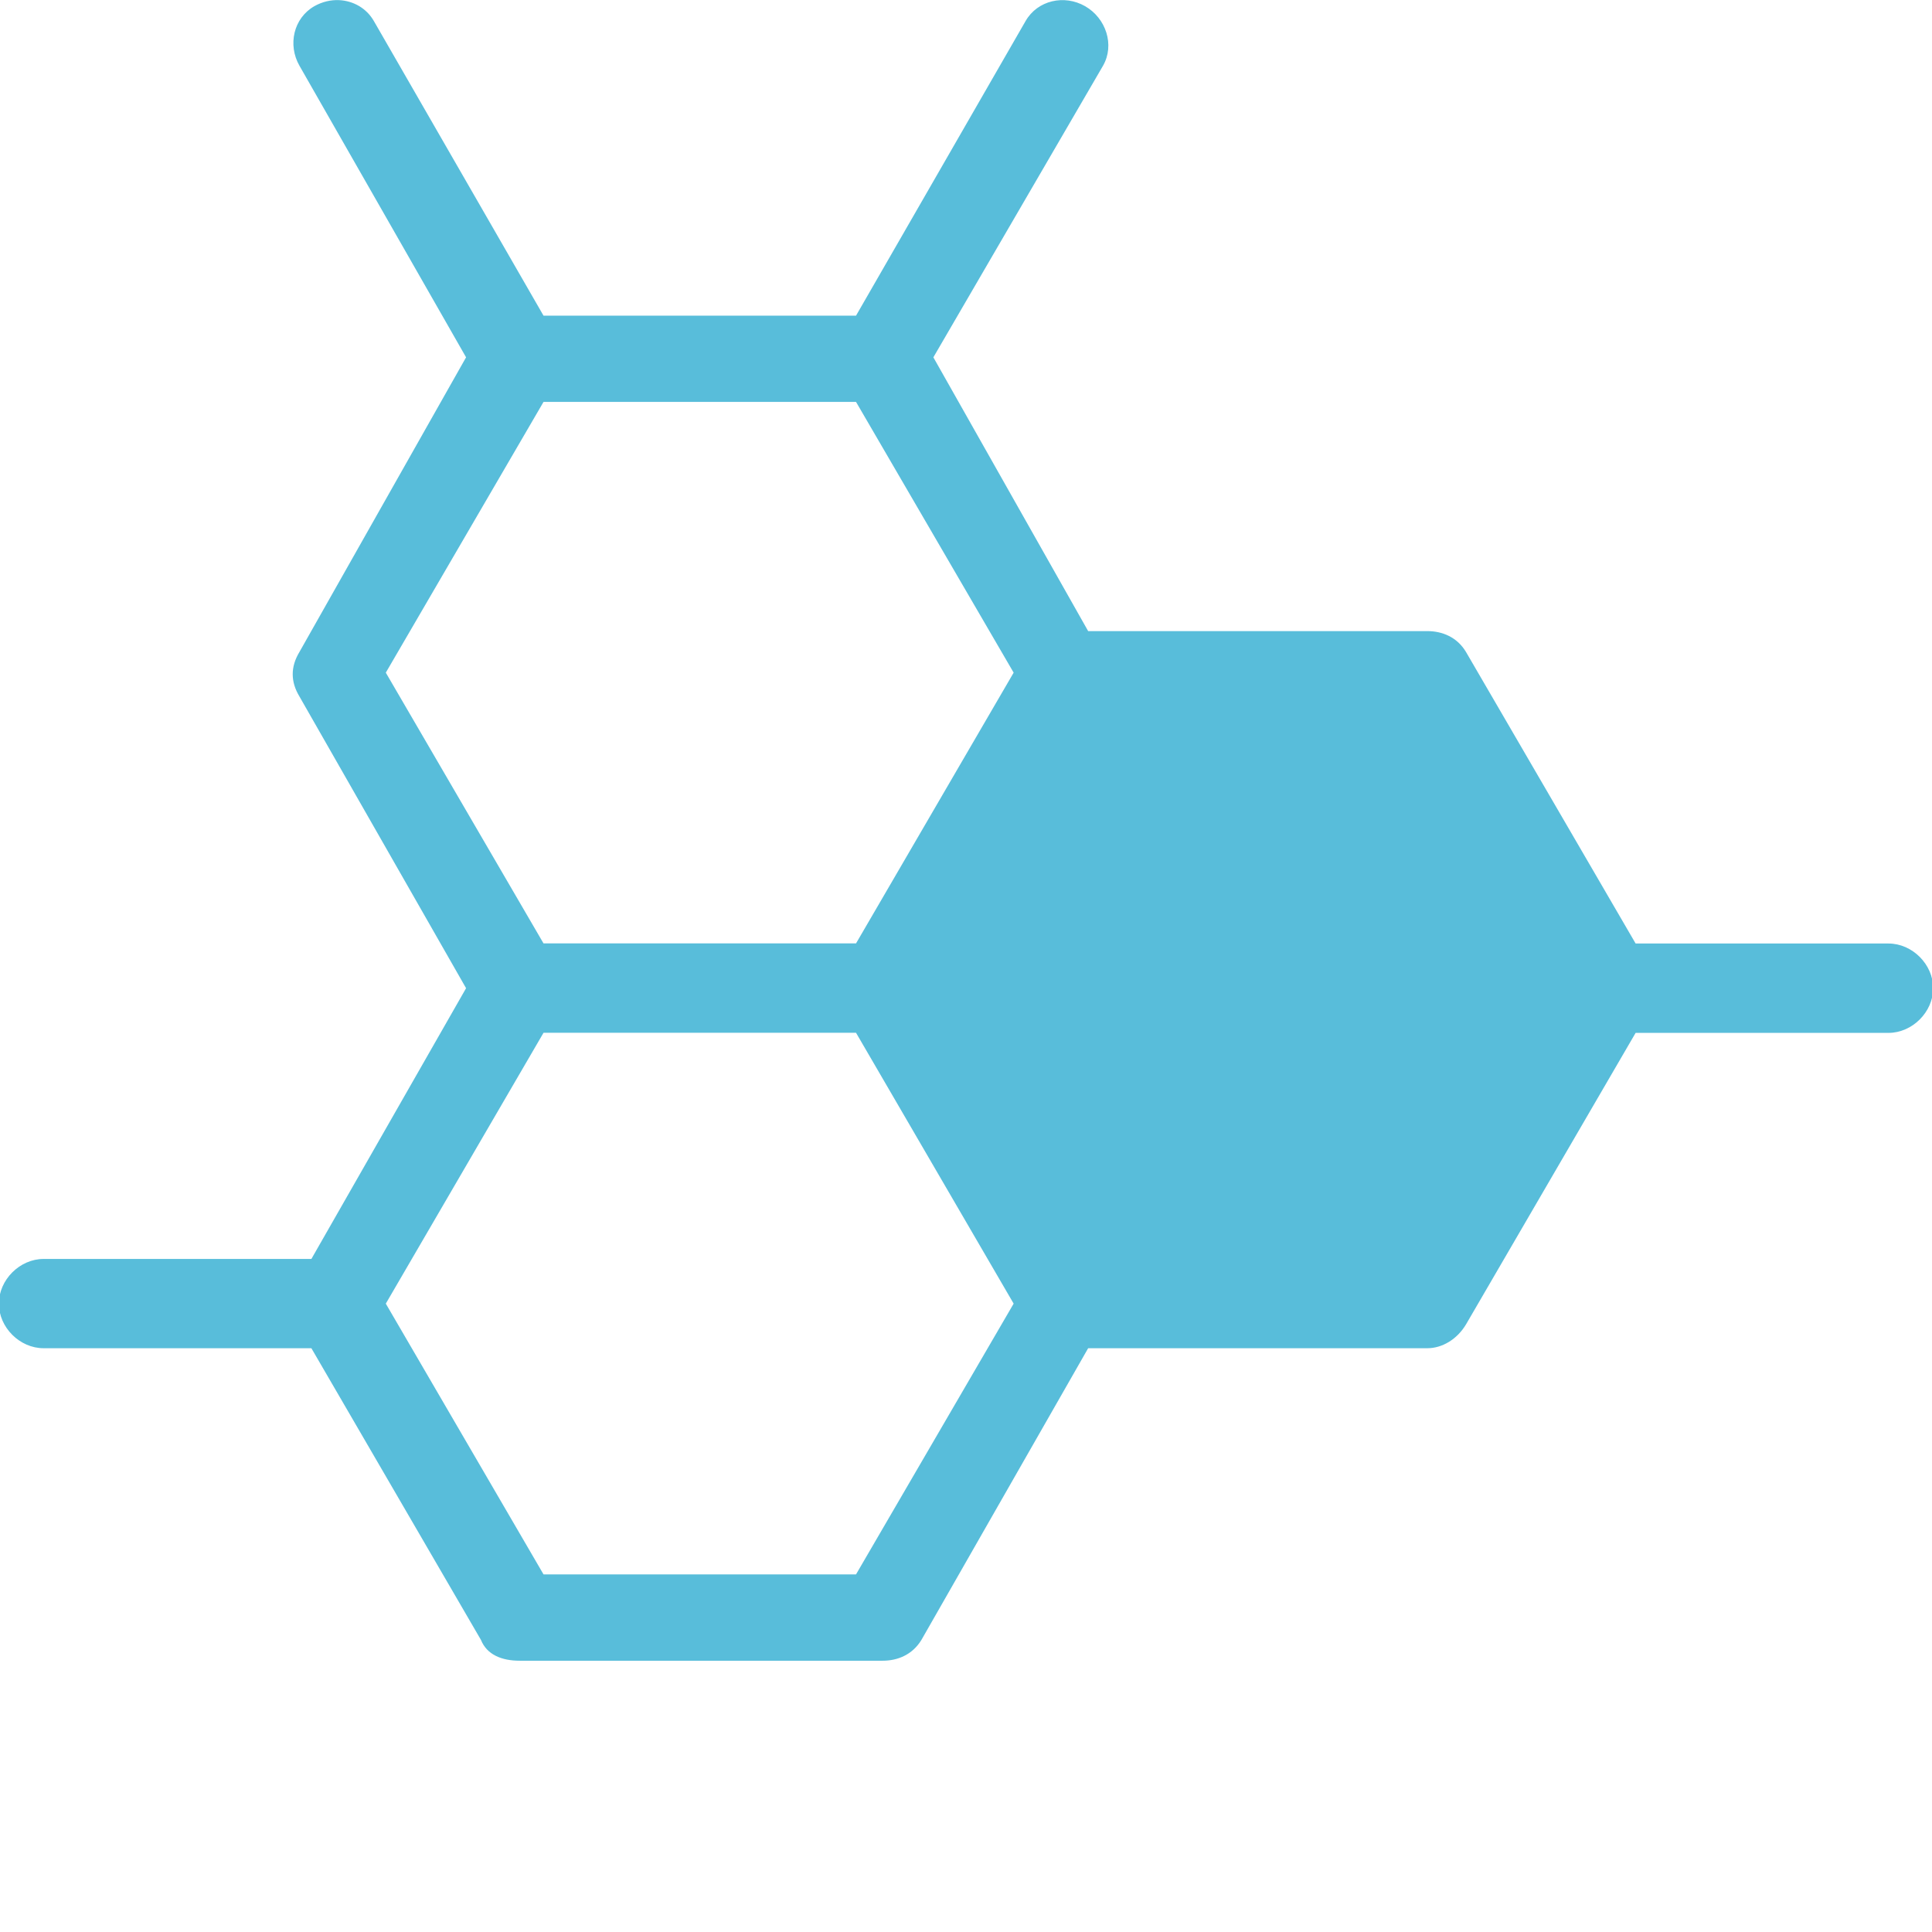 <?xml version="1.0" encoding="UTF-8" standalone="no"?>
<!-- Generator: Adobe Illustrator 19.0.0, SVG Export Plug-In . SVG Version: 6.00 Build 0)  -->

<svg
   xmlns:dc="http://purl.org/dc/elements/1.1/"
   xmlns:cc="http://creativecommons.org/ns#"
   xmlns:rdf="http://www.w3.org/1999/02/22-rdf-syntax-ns#"
   xmlns:svg="http://www.w3.org/2000/svg"
   xmlns="http://www.w3.org/2000/svg"
   xmlns:sodipodi="http://sodipodi.sourceforge.net/DTD/sodipodi-0.dtd"
   xmlns:inkscape="http://www.inkscape.org/namespaces/inkscape"
   version="1.1"
   id="Capa_1"
   x="0px"
   y="0px"
   viewBox="0 0 100 100"
   xml:space="preserve"
   inkscape:version="0.91 r13725"
   sodipodi:docname="icon-nanotecnologia.svg"
   width="100"
   height="100"><defs
     id="defs41" /><sodipodi:namedview
     pagecolor="#ffffff"
     bordercolor="#666666"
     borderopacity="1"
     objecttolerance="10"
     gridtolerance="10"
     guidetolerance="10"
     inkscape:pageopacity="0"
     inkscape:pageshadow="2"
     inkscape:window-width="1317"
     inkscape:window-height="744"
     id="namedview39"
     showgrid="false"
     inkscape:zoom="2.3943067"
     inkscape:cx="17.2031"
     inkscape:cy="29.119347"
     inkscape:window-x="1489"
     inkscape:window-y="24"
     inkscape:window-maximized="1"
     inkscape:current-layer="g11241" /><g
     id="g9"
     transform="translate(0,-412)" /><g
     id="g11"
     transform="translate(0,-412)" /><g
     id="g13"
     transform="translate(0,-412)" /><g
     id="g15"
     transform="translate(0,-412)" /><g
     id="g17"
     transform="translate(0,-412)" /><g
     id="g19"
     transform="translate(0,-412)" /><g
     id="g21"
     transform="translate(0,-412)" /><g
     id="g23"
     transform="translate(0,-412)" /><g
     id="g25"
     transform="translate(0,-412)" /><g
     id="g27"
     transform="translate(0,-412)" /><g
     id="g29"
     transform="translate(0,-412)" /><g
     id="g31"
     transform="translate(0,-412)" /><g
     id="g33"
     transform="translate(0,-412)" /><g
     id="g35"
     transform="translate(0,-412)" /><g
     id="g37"
     transform="translate(0,-412)" /><g
     transform="matrix(1.25,0,0,-1.25,1640.758,1906.391)"
     inkscape:label="ink_ext_XXXXXX"
     id="g8605"><g
       transform="scale(0.1,0.1)"
       id="g8607" /></g><g
     id="g11241"
     transform="matrix(5.233,0,0,5.233,254.24,-505.862)"><path
       style="fill:#58bdda;fill-opacity:1;fill-rule:nonzero;stroke:none"
       d="m -45.229,96.669 c -0.083,-0.004 -0.168,0.016 -0.246,0.06 -0.206,0.118 -0.265,0.383 -0.147,0.589 l 1.648,2.884 -1.648,2.914 c -0.089,0.147 -0.089,0.294 0,0.441 l 1.648,2.885 -1.53,2.678 -2.649,0 c -0.235,0 -0.442,0.206 -0.442,0.442 0,0.235 0.206,0.441 0.442,0.441 l 2.649,0 1.677,2.885 c 0.059,0.147 0.206,0.206 0.383,0.206 l 3.591,0 c 0.147,0 0.294,-0.059 0.383,-0.206 l 1.649,-2.885 3.355,0 c 0.147,0 0.294,-0.088 0.382,-0.235 l 1.678,-2.884 2.501,0 c 0.235,0 0.442,-0.206 0.442,-0.442 0,-0.235 -0.206,-0.442 -0.442,-0.442 l -2.501,0 -1.678,-2.884 c -0.088,-0.147 -0.235,-0.206 -0.382,-0.206 l -3.355,0 -1.531,-2.708 1.678,-2.884 c 0.118,-0.206 0.029,-0.471 -0.177,-0.589 -0.206,-0.118 -0.471,-0.059 -0.589,0.147 l -1.677,2.914 -3.091,0 -1.678,-2.914 c -0.074,-0.129 -0.205,-0.2 -0.343,-0.207 z m 2.021,3.974 3.091,0 1.559,2.678 -1.559,2.678 -3.091,0 -1.56,-2.678 1.56,-2.678 z m 0,6.24 3.091,0 1.559,2.679 -1.559,2.678 -3.091,0 -1.56,-2.678 1.56,-2.679 z"
       id="path9896-0"
       inkscape:connector-curvature="0" /></g></svg>